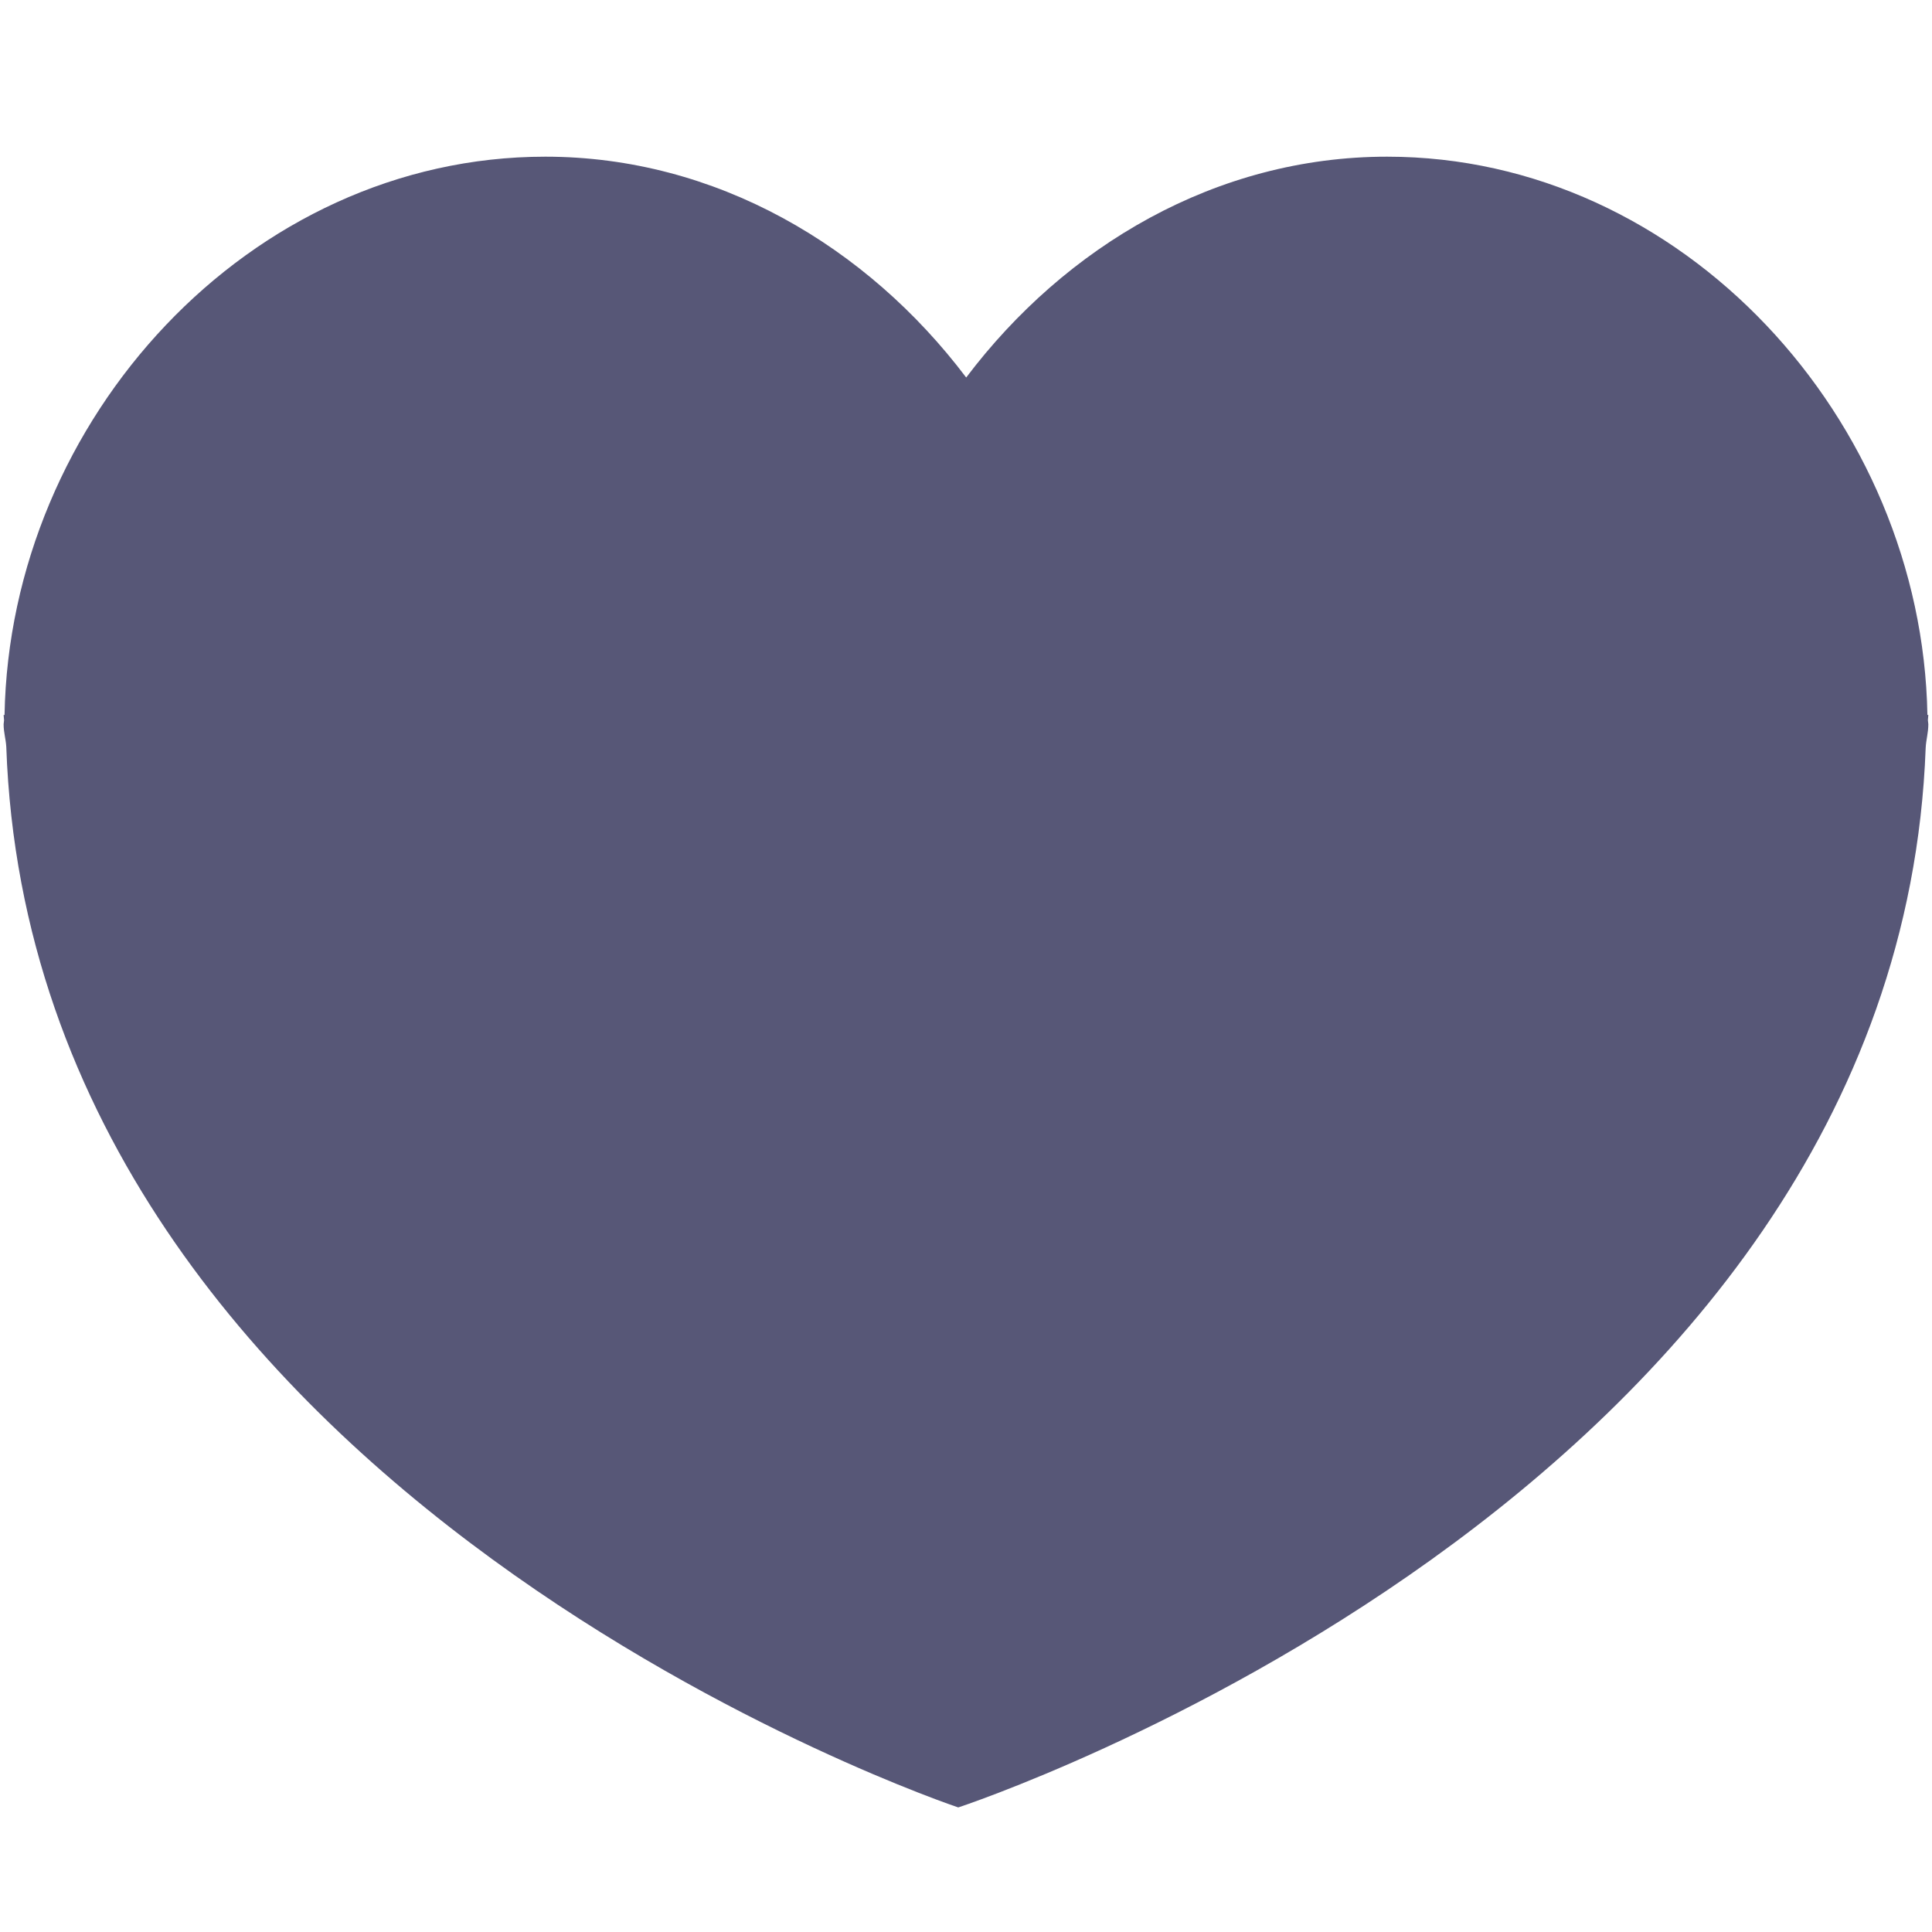 <?xml version="1.0" encoding="utf-8"?>
<!-- Generator: Adobe Illustrator 15.0.0, SVG Export Plug-In . SVG Version: 6.00 Build 0)  -->
<!DOCTYPE svg PUBLIC "-//W3C//DTD SVG 1.1//EN" "http://www.w3.org/Graphics/SVG/1.1/DTD/svg11.dtd">
<svg version="1.1" id="Слой_1" xmlns="http://www.w3.org/2000/svg" xmlns:xlink="http://www.w3.org/1999/xlink" x="0px" y="0px"
	 width="40px" height="40px" viewBox="0 0 40 40" enable-background="new 0 0 40 40" xml:space="preserve">
<path fill="#575777" d="M39.905,14.803C39.796,8.689,34.841,3.244,28.719,3.244c-3.541,0-6.661,1.853-8.715,4.572
	c-2.053-2.719-5.183-4.572-8.714-4.572c-6.132,0-11.086,5.445-11.196,11.559H0.075c0,0.037,0.009,0.071,0.009,0.109
	c0,0.027-0.009,0.055-0.009,0.082c0,0.173,0.045,0.301,0.055,0.468c0.547,15.572,19.71,21.959,19.71,21.959
	s19.454-6.379,20.029-21.937c0.009-0.173,0.055-0.311,0.055-0.491c0-0.027-0.009-0.055-0.009-0.082c0-0.039,0.009-0.073,0.009-0.109
	H39.905z"/>
</svg>
